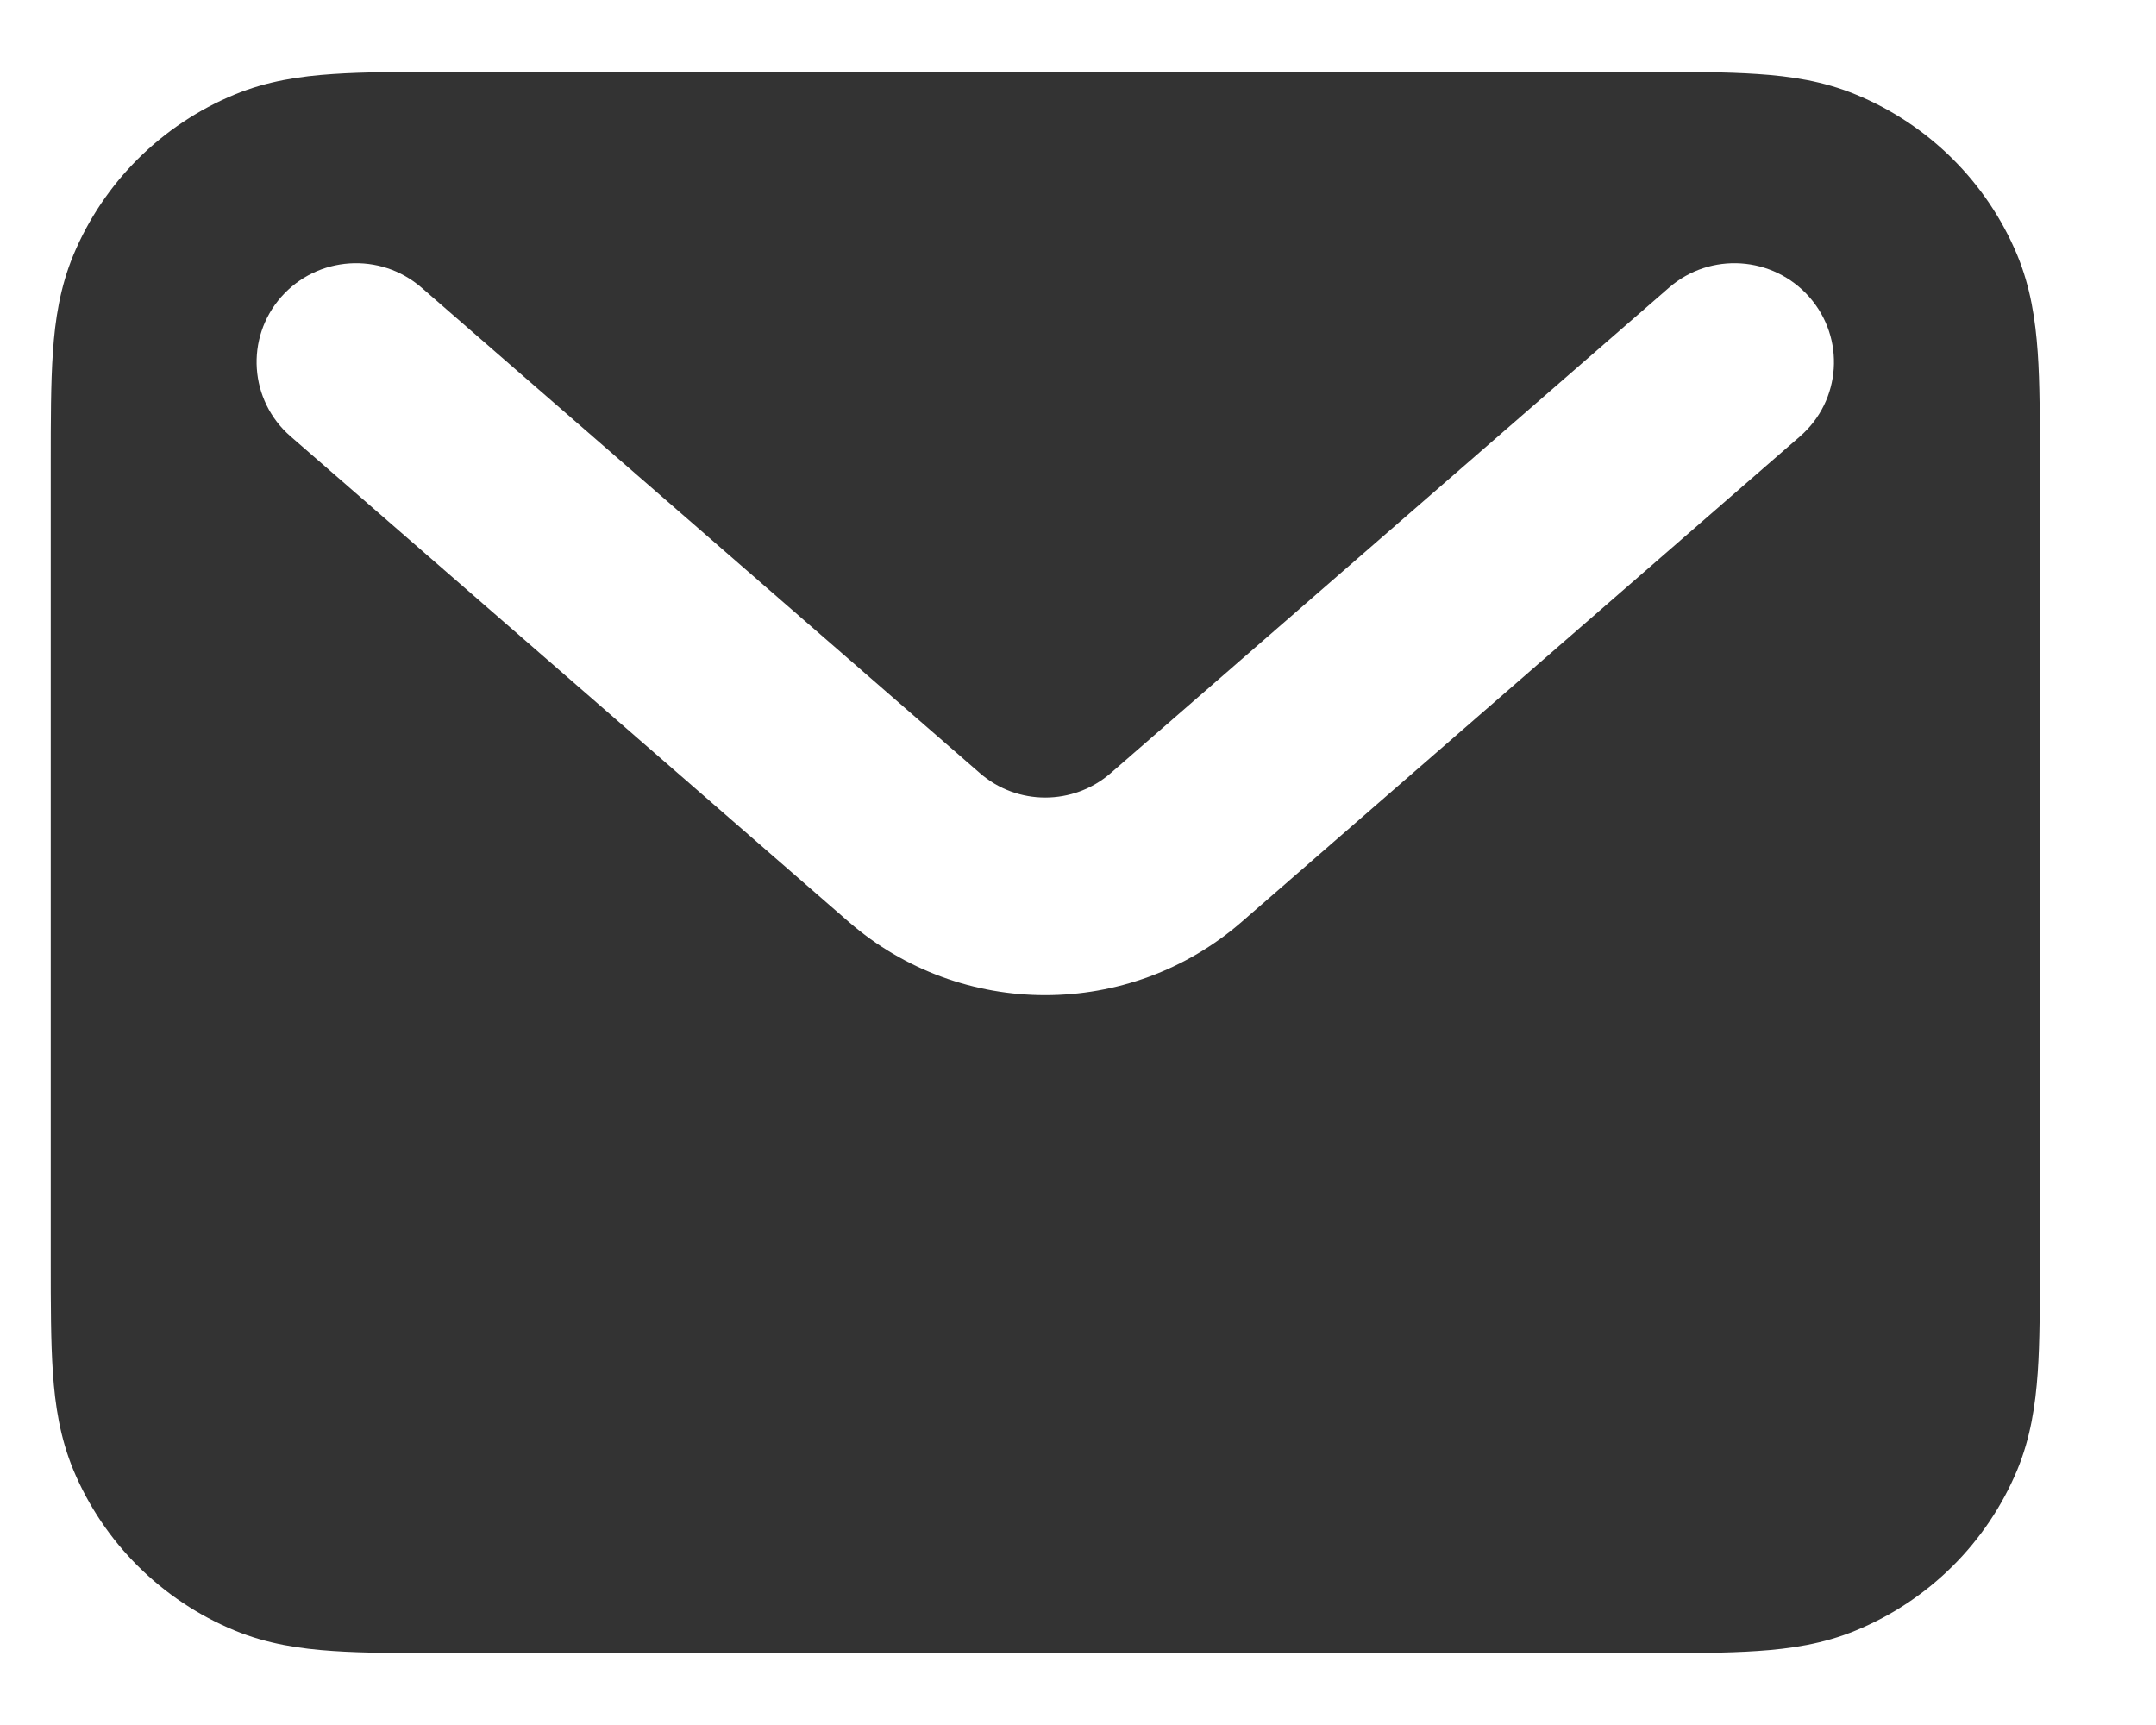 <svg xmlns="http://www.w3.org/2000/svg" width="15" height="12" viewBox="0 0 15 12" fill="none">
  <path fill-rule="evenodd" clip-rule="evenodd" d="M3.099 0.5H11.446C11.749 0.5 12.011 0.5 12.228 0.515C12.456 0.53 12.685 0.564 12.91 0.657C13.419 0.866 13.823 1.268 14.034 1.773C14.127 1.997 14.161 2.224 14.177 2.451C14.192 2.666 14.192 2.926 14.192 3.228V8.772C14.192 9.074 14.192 9.334 14.177 9.549C14.161 9.776 14.127 10.003 14.034 10.227C13.823 10.732 13.419 11.134 12.91 11.343C12.685 11.436 12.456 11.47 12.228 11.485C12.011 11.5 11.749 11.5 11.446 11.5H3.099C2.795 11.5 2.533 11.5 2.316 11.485C2.088 11.47 1.86 11.436 1.634 11.343C1.126 11.134 0.722 10.732 0.511 10.227C0.418 10.003 0.383 9.776 0.368 9.549C0.353 9.334 0.353 9.074 0.353 8.772V3.228C0.353 2.926 0.353 2.666 0.368 2.451C0.383 2.224 0.418 1.997 0.511 1.773C0.722 1.268 1.126 0.866 1.634 0.657C1.86 0.564 2.088 0.53 2.316 0.515C2.533 0.5 2.795 0.5 3.099 0.5ZM1.956 2.066C2.208 1.78 2.645 1.751 2.933 2.001L6.817 5.378C7.077 5.605 7.467 5.605 7.728 5.378L11.612 2.001C11.899 1.751 12.336 1.78 12.588 2.066C12.84 2.352 12.811 2.786 12.523 3.036L8.639 6.413C7.857 7.093 6.688 7.093 5.905 6.413L2.022 3.036C1.734 2.786 1.705 2.352 1.956 2.066Z" fill="#333"/>
</svg>